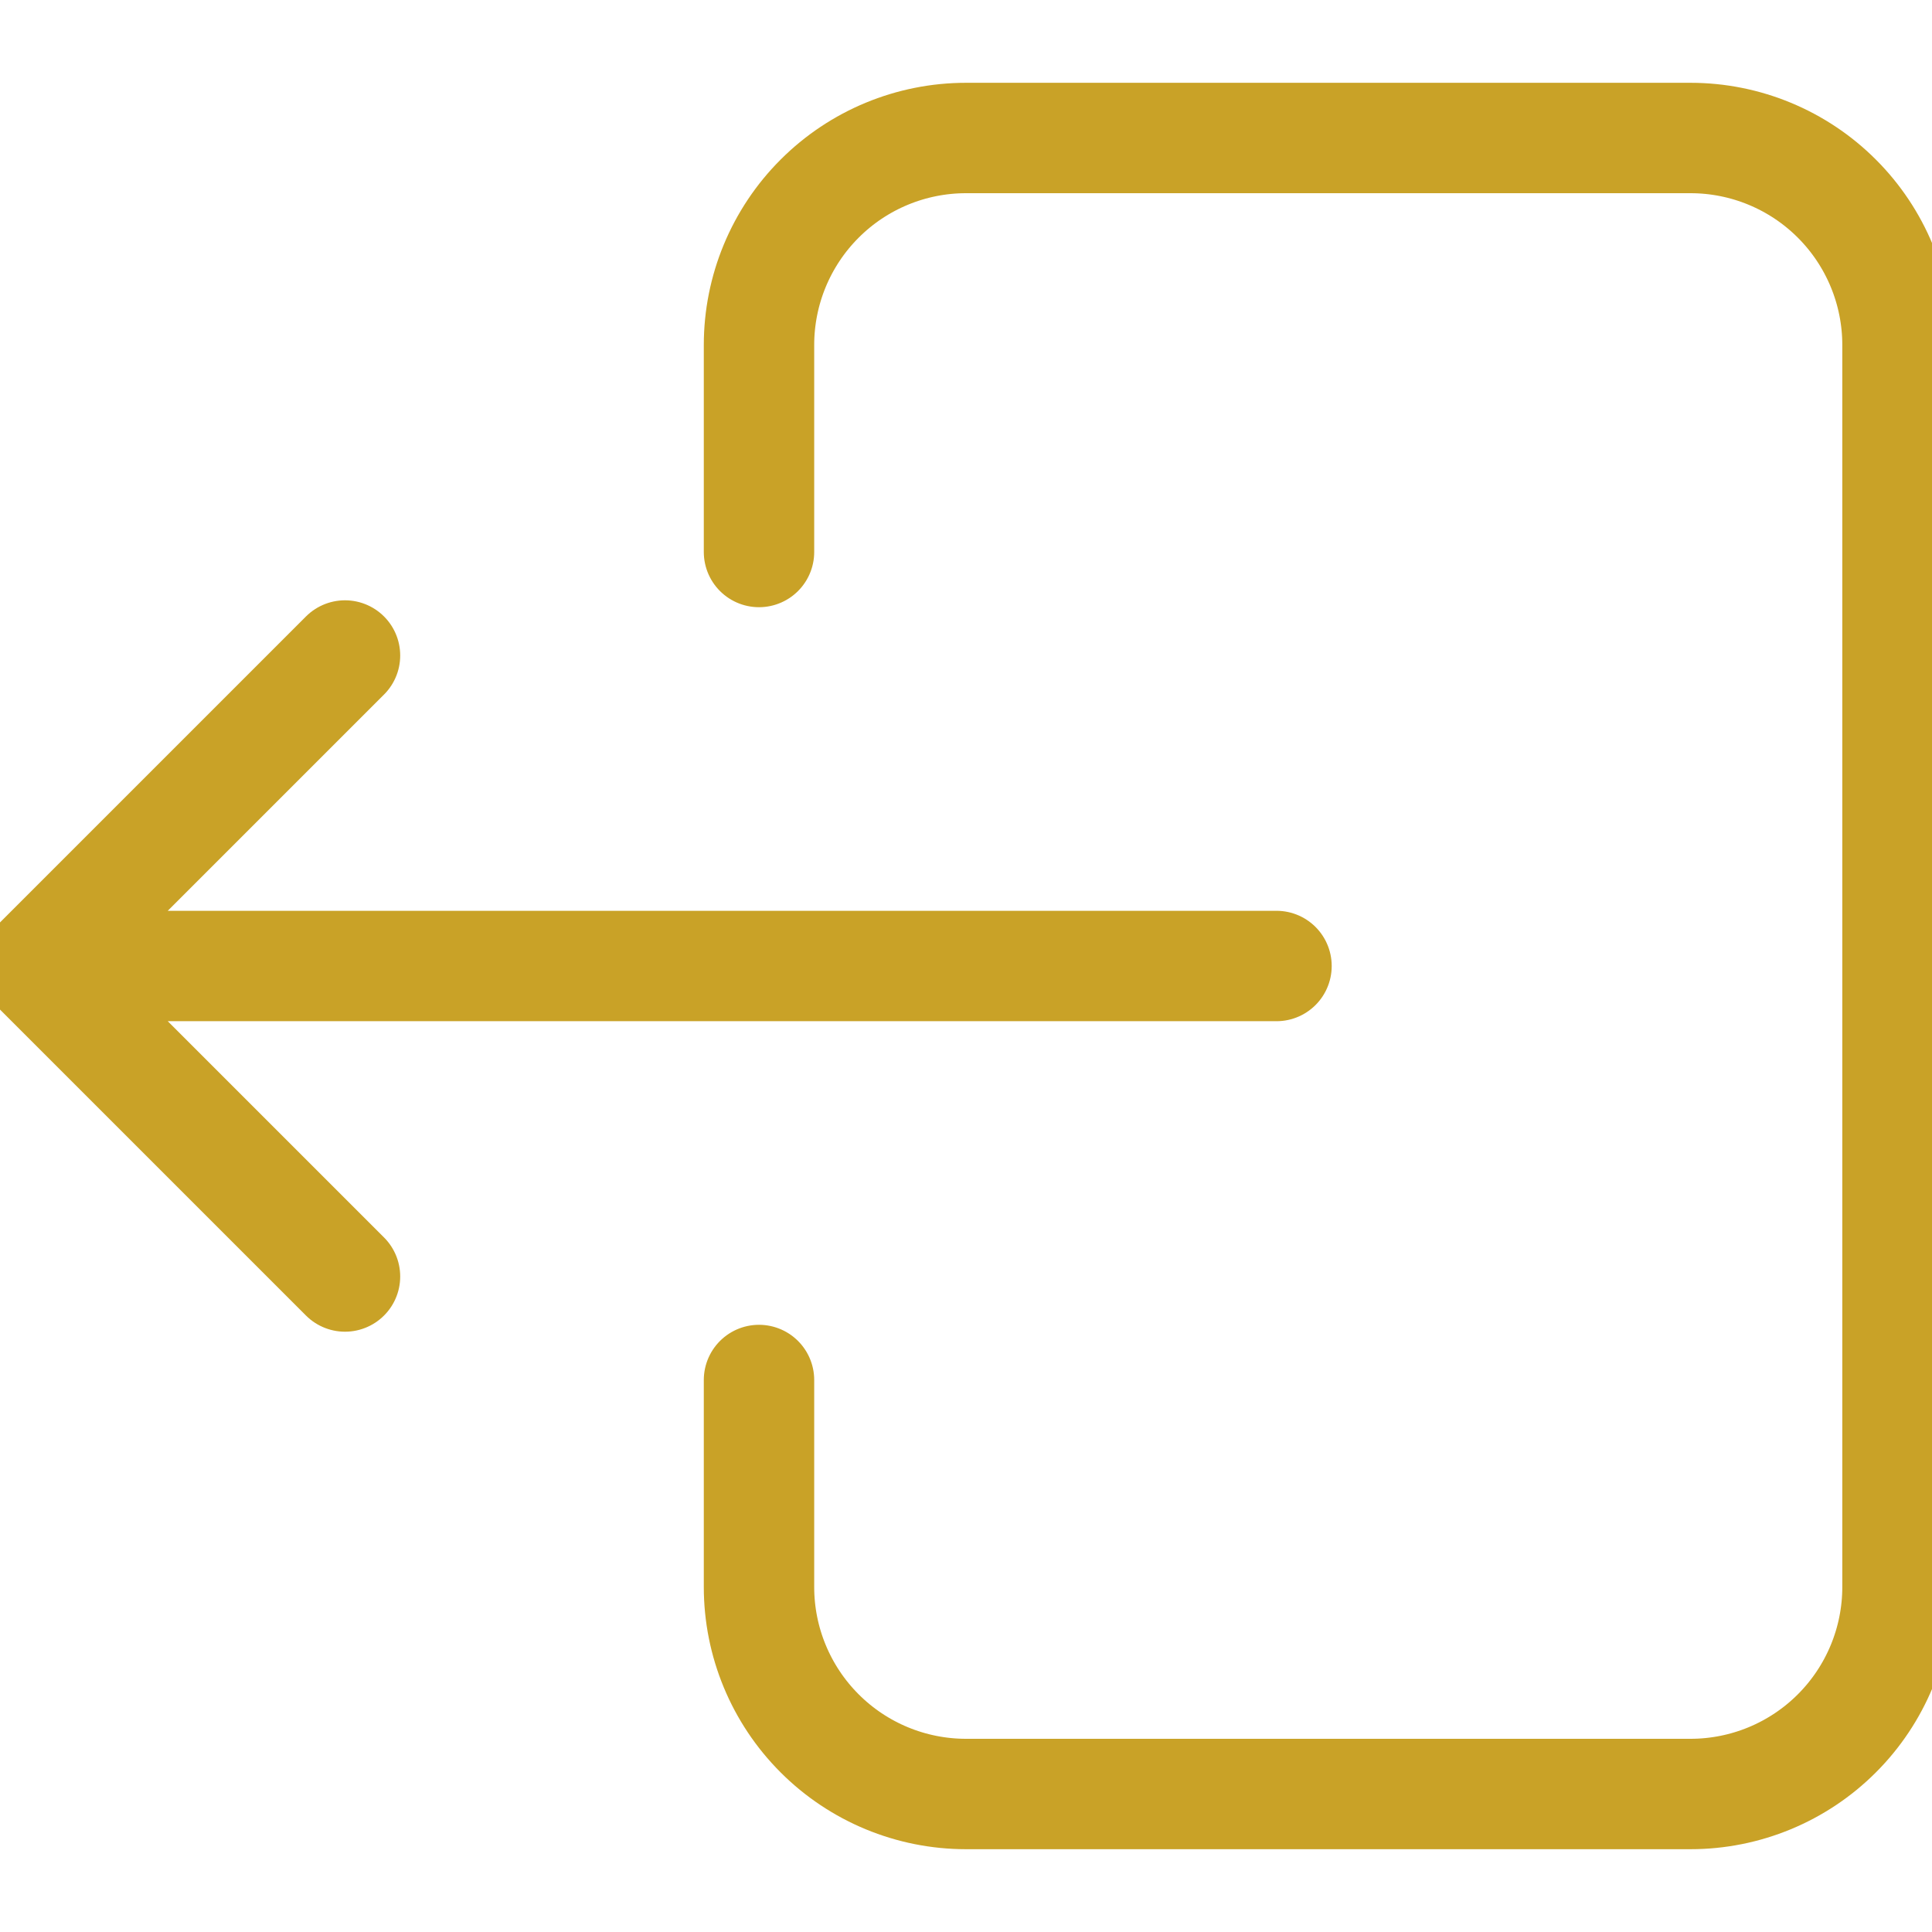 <svg width="70" height="70" viewBox="0 0 70 70" fill="none" xmlns="http://www.w3.org/2000/svg">
<g clip-path="url(#clip0_19340_1189)">
<path d="M27.5 20V12.5C27.5 10.511 28.29 8.603 29.697 7.197C31.103 5.79 33.011 5 35 5H61.25C63.239 5 65.147 5.79 66.553 7.197C67.96 8.603 68.75 10.511 68.75 12.5V57.5C68.75 59.489 67.96 61.397 66.553 62.803C65.147 64.21 63.239 65 61.25 65H35C33.011 65 31.103 64.21 29.697 62.803C28.29 61.397 27.5 59.489 27.5 57.5V50M46.25 35H1.25M1.25 35L12.5 23.75M1.25 35L12.5 46.25" stroke="#C9A227" stroke-width="4" stroke-linecap="round" stroke-linejoin="round"/>
</g>
<defs>
<clipPath id="clip0_19340_1189">
<rect width="70" height="70" fill="white"/>
</clipPath>
</defs>
</svg>
